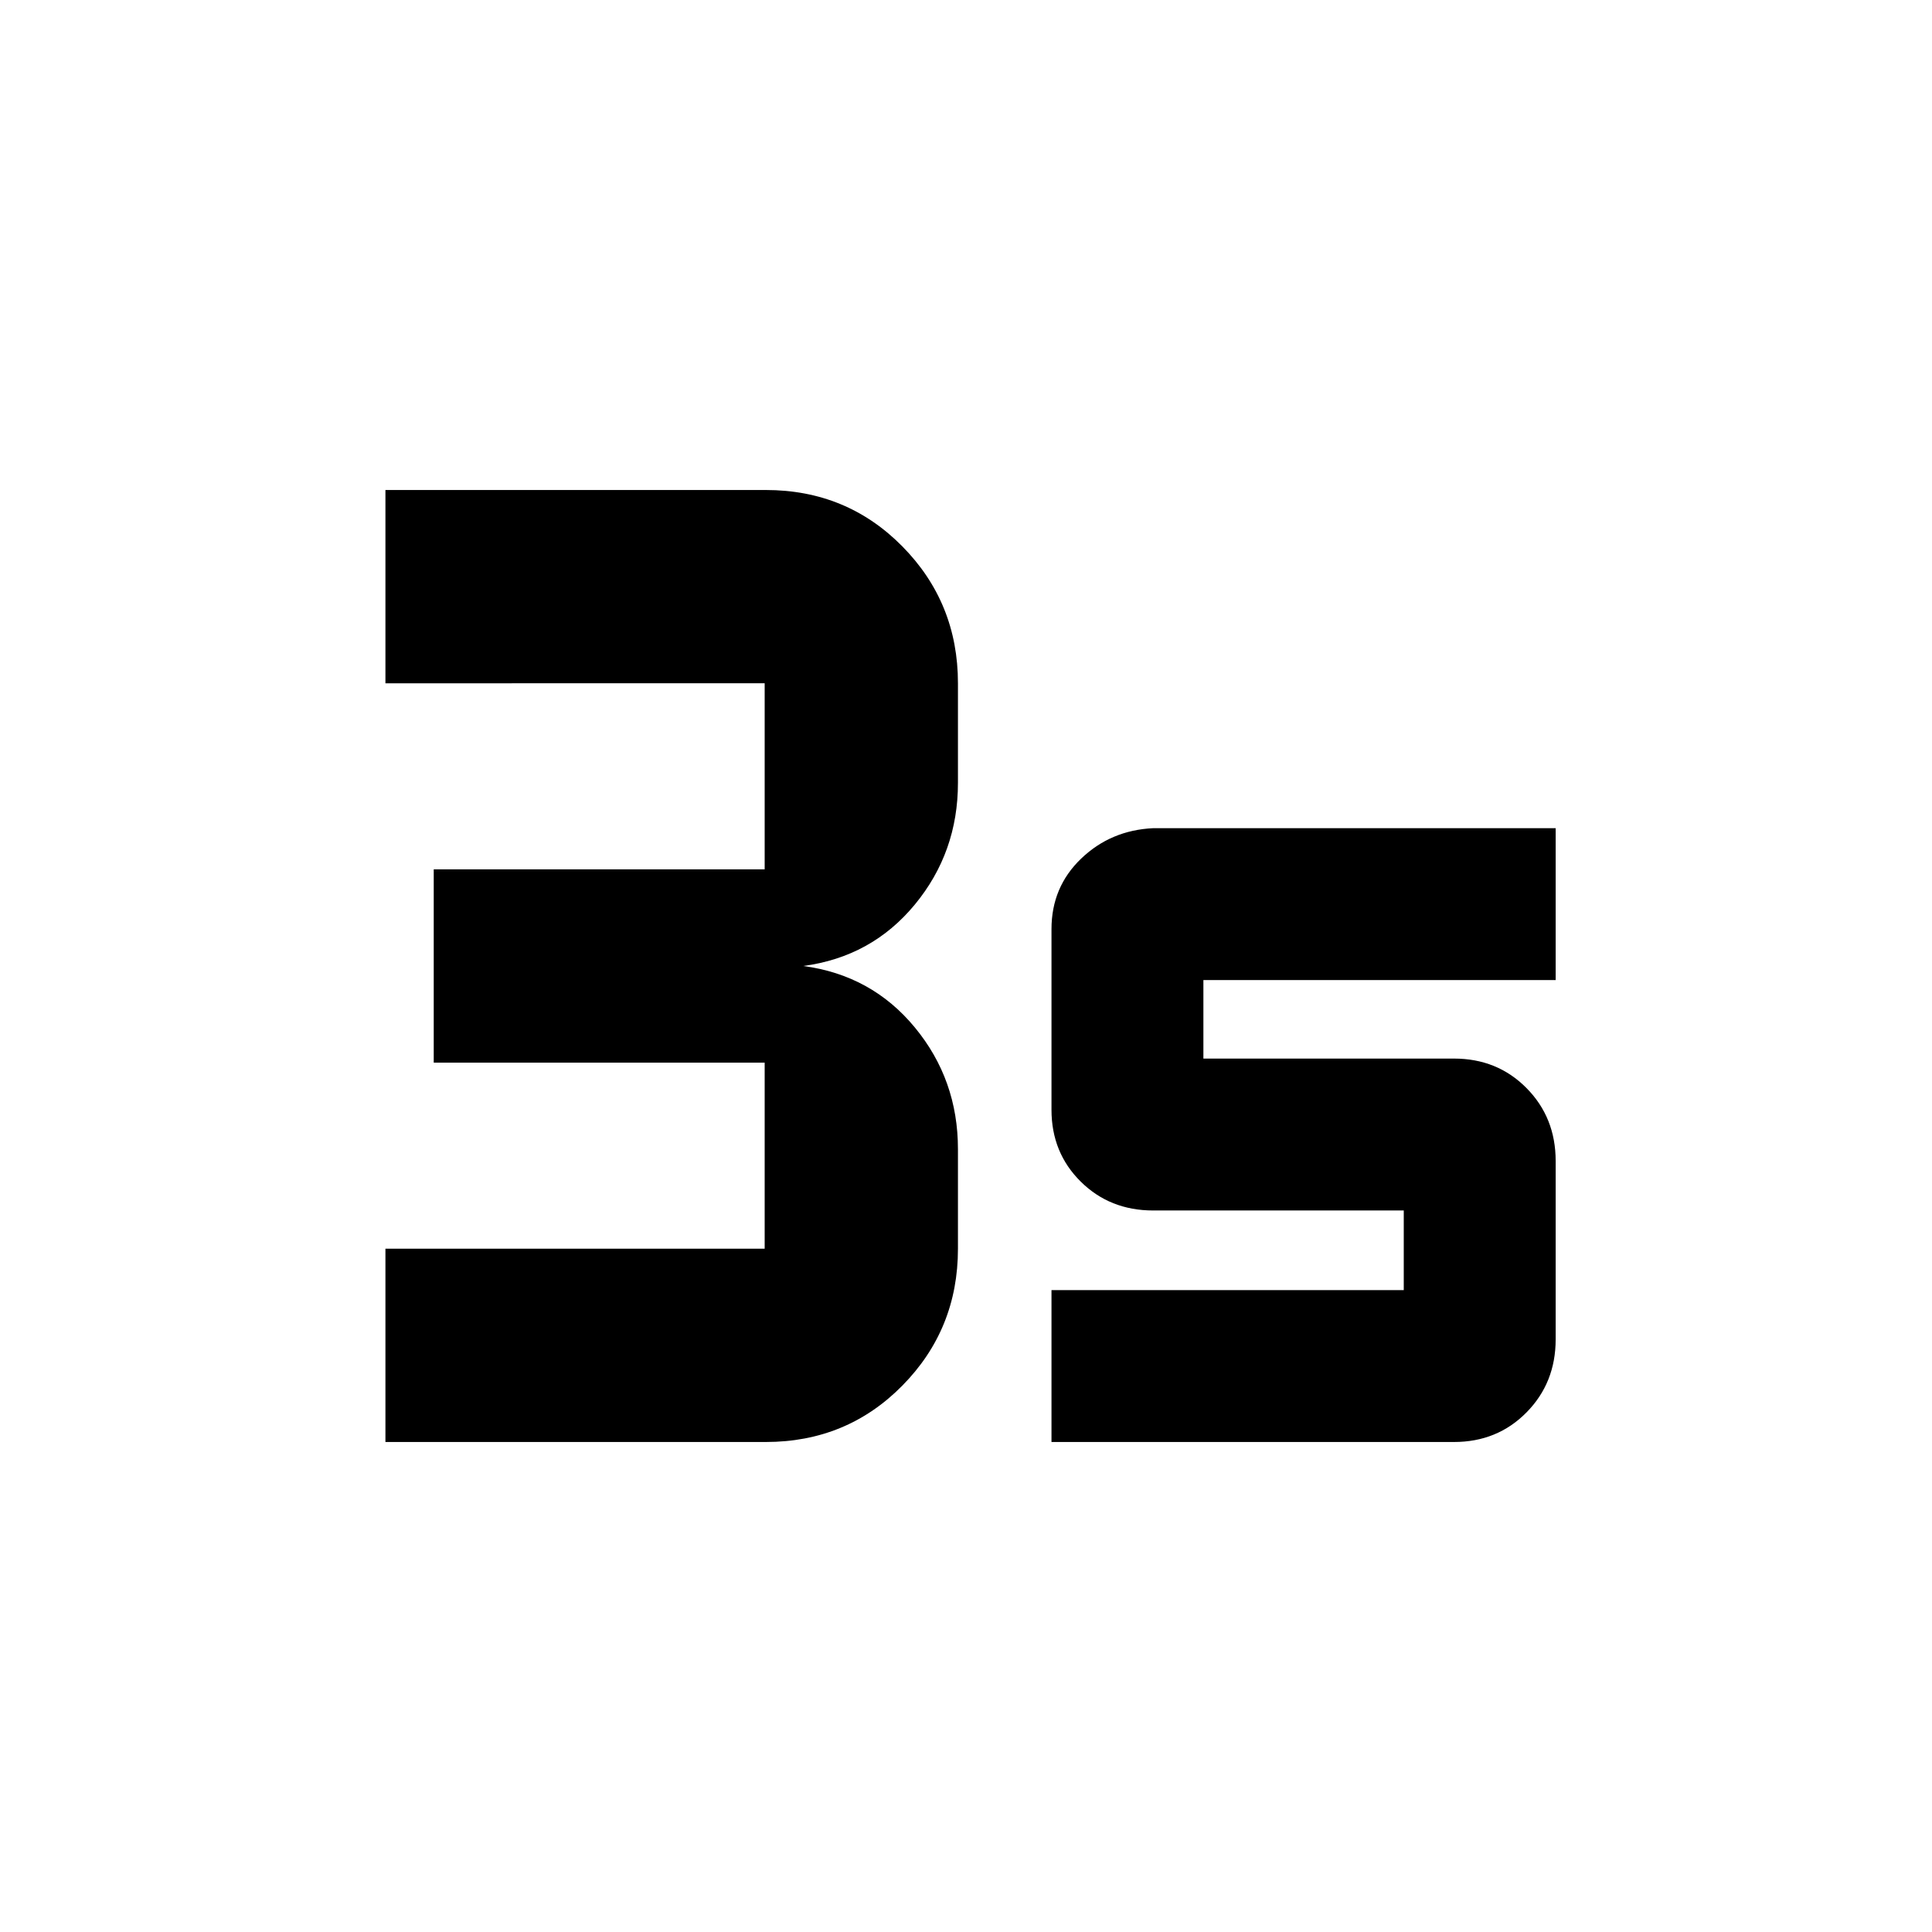 <svg xmlns="http://www.w3.org/2000/svg" height="20" viewBox="0 -960 960 960" width="20"><path d="M191.52-243.48v-96.04h188.44v-92.46H215.52v-96.04h164.44v-92.46H191.52v-96.04h189q40.21 0 67.84 28.01Q476-660.5 476-620.48V-571q0 34.53-21.45 60.5-21.46 25.98-55.42 30.5 33.96 4.52 55.42 30.5Q476-423.53 476-389v49.48q0 40.02-27.64 68.03-27.63 28.01-67.84 28.01h-189Zm330.96 0v-75.48h175.04v-39.56H573q-21.52 0-36.02-14.37-14.5-14.36-14.5-35.67v-89.78q0-20.89 14.72-35.01 14.73-14.13 35.8-15.13h200V-473H597.96v39h124.52q21.52 0 36.02 14.64 14.5 14.64 14.5 36.25v88.64q0 21.61-14.5 36.3-14.5 14.69-36.02 14.69h-200Z"/></svg>